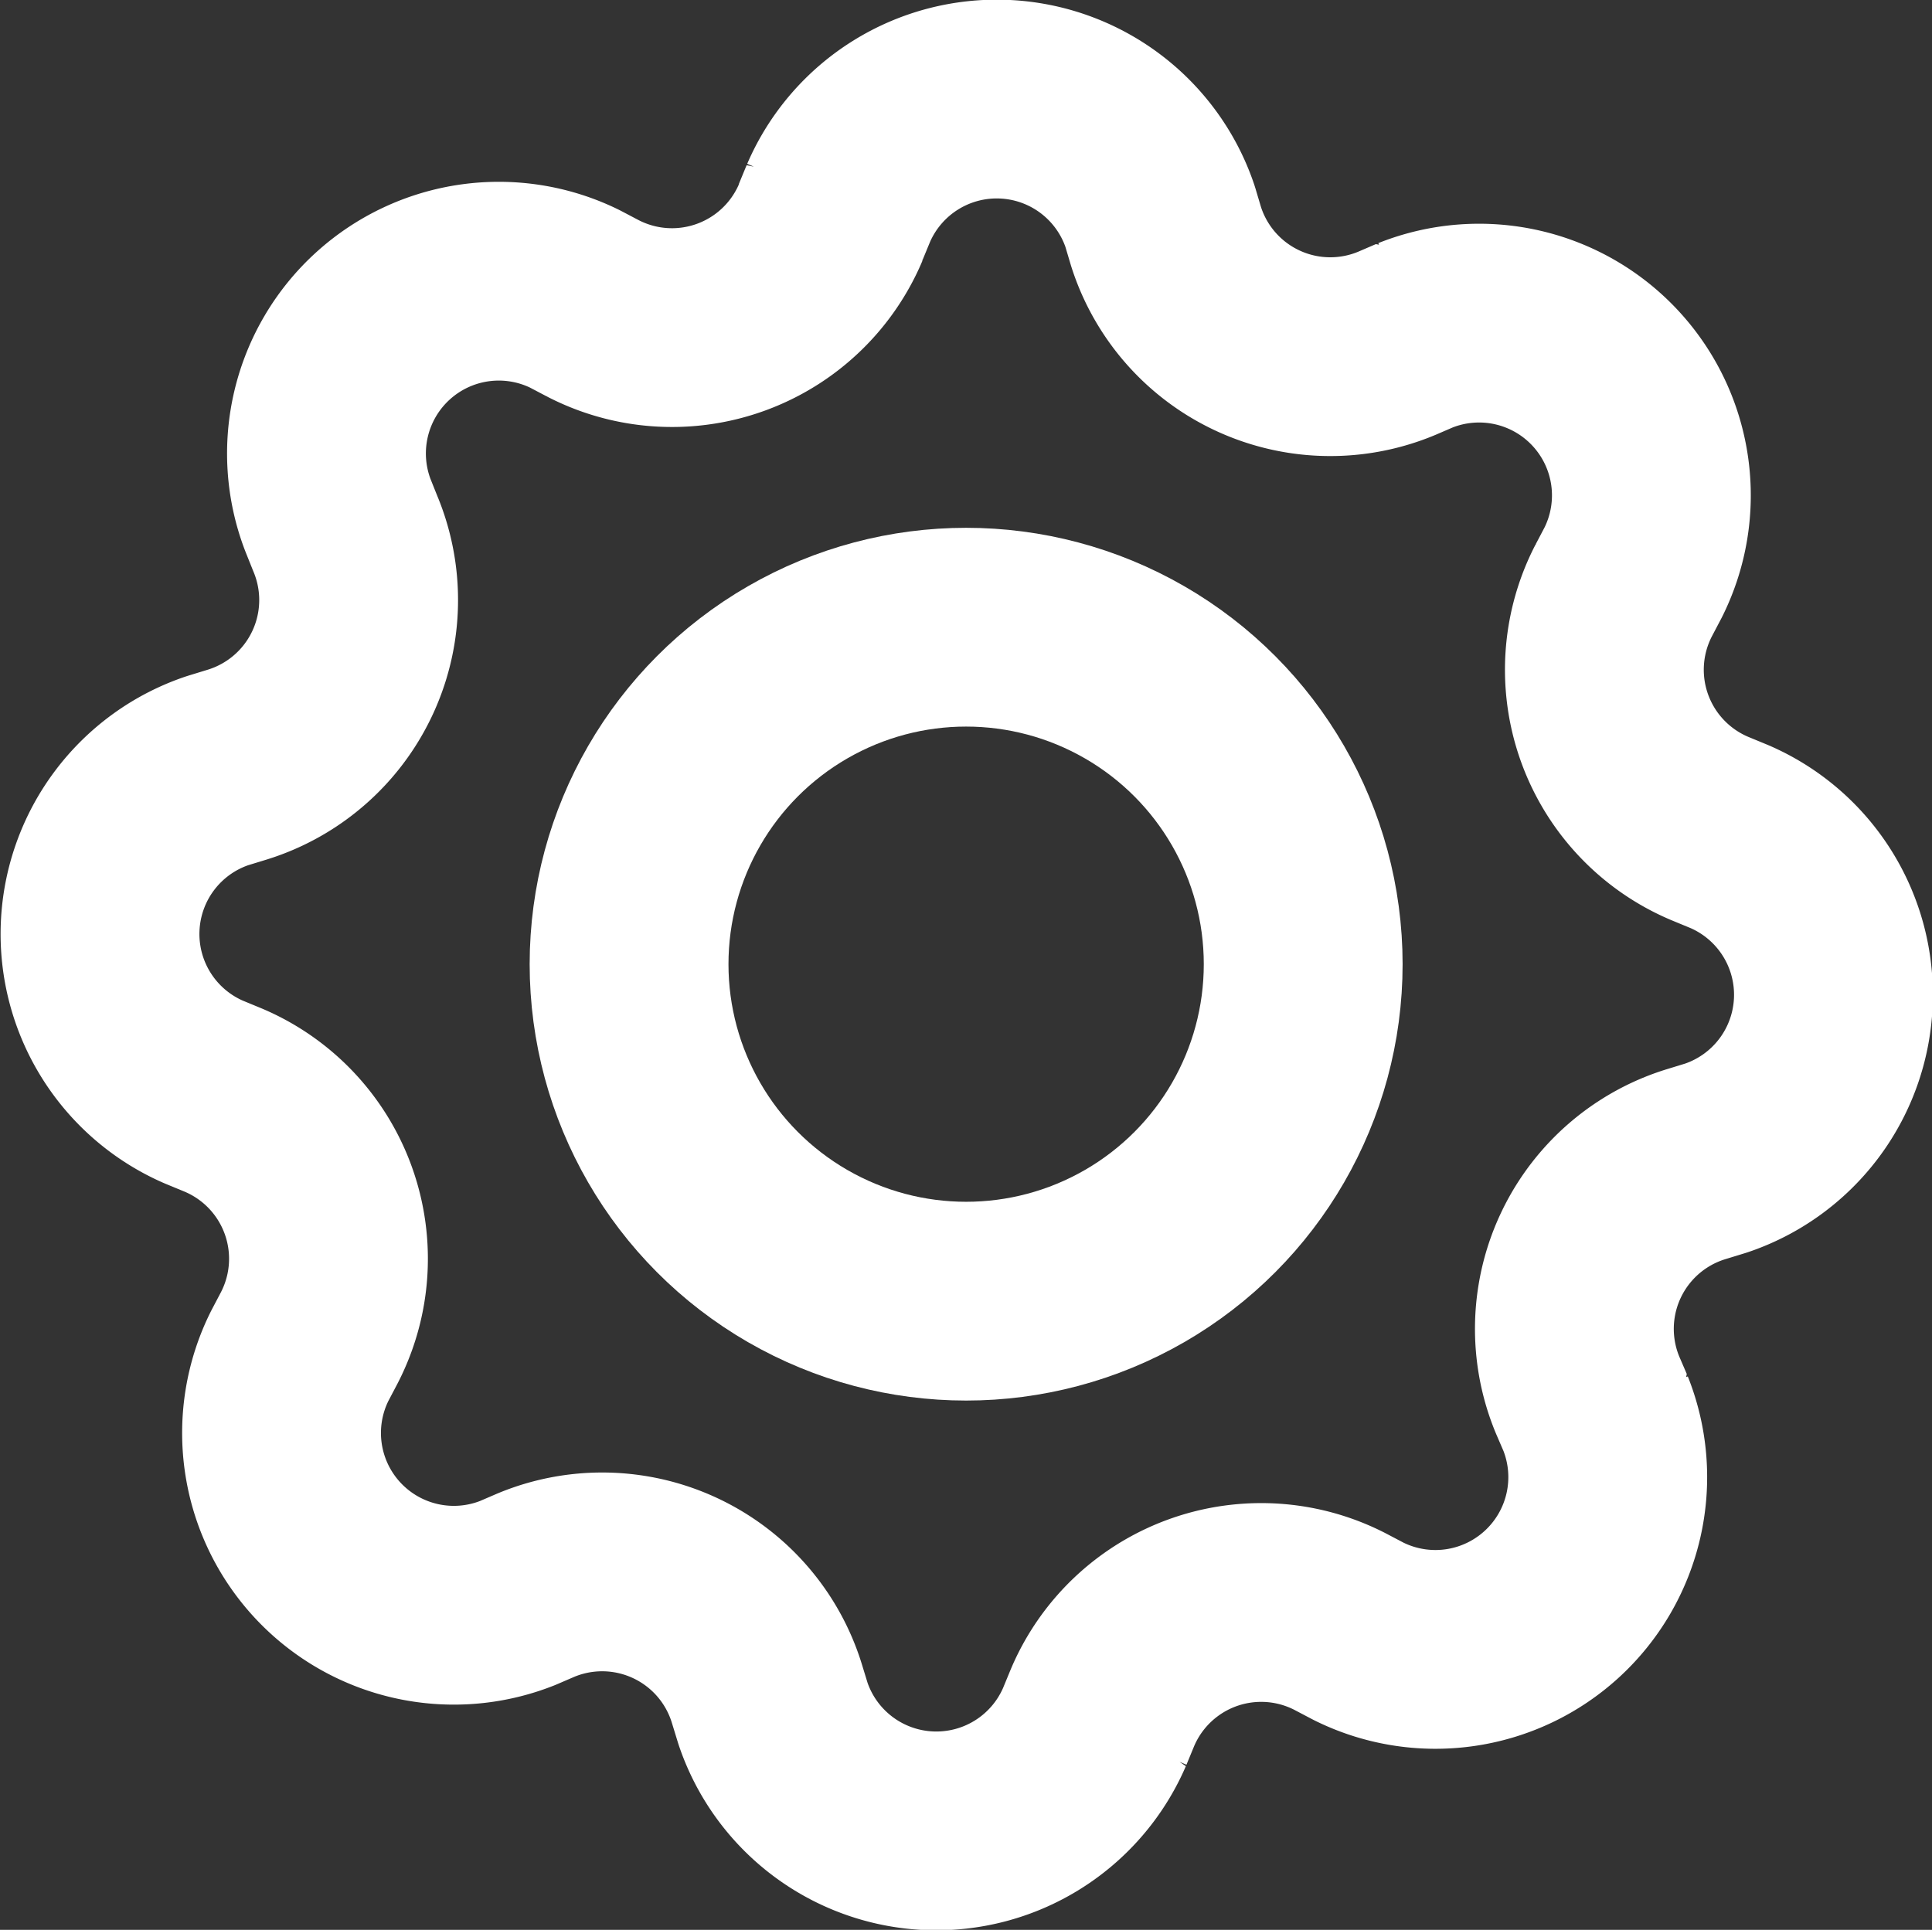 <svg xmlns="http://www.w3.org/2000/svg" width="14.576" height="14.563" viewBox="0 0 14.576 14.563">
  <rect x="0" y="0" width="14.576" height="14.563" fill="#333333" stroke="none"/>
  <g id="ic-actions-settings" transform="translate(-1.196 -1.216)">
    <path id="Caminho_37" data-name="Caminho 37" d="M7.463,2.892l.059-.143a1.3,1.3,0,0,1,2.426.1L9.993,3a1.3,1.3,0,0,0,1.743.806l.137-.059a1.3,1.3,0,0,1,1.645,1.788l-.072.137A1.3,1.3,0,0,0,14.1,7.47l.143.059a1.3,1.3,0,0,1-.1,2.426l-.15.046a1.3,1.3,0,0,0-.819,1.743l.059.137a1.3,1.3,0,0,1-1.788,1.645l-.137-.072a1.3,1.3,0,0,0-1.795.65l-.059.143a1.3,1.3,0,0,1-2.426-.1l-.046-.15a1.3,1.3,0,0,0-1.743-.819l-.137.059a1.3,1.3,0,0,1-1.645-1.788l.072-.137a1.3,1.3,0,0,0-.65-1.795l-.143-.059a1.3,1.3,0,0,1,.1-2.426l.15-.046A1.3,1.3,0,0,0,3.8,5.24L3.744,5.1A1.3,1.3,0,0,1,5.532,3.471l.137.072a1.3,1.3,0,0,0,1.795-.65Z" transform="translate(0 0)" fill="none" stroke="#fff" stroke-linecap="round" stroke-linejoin="bevel" stroke-width="1.5" fill-rule="evenodd"/>
    <circle id="Elipse_16" data-name="Elipse 16" cx="2.543" cy="2.543" r="2.543" transform="translate(5.942 5.949)" fill="none" stroke="#fff" stroke-linecap="round" stroke-linejoin="bevel" stroke-width="1.5"/>
  </g>
</svg>
